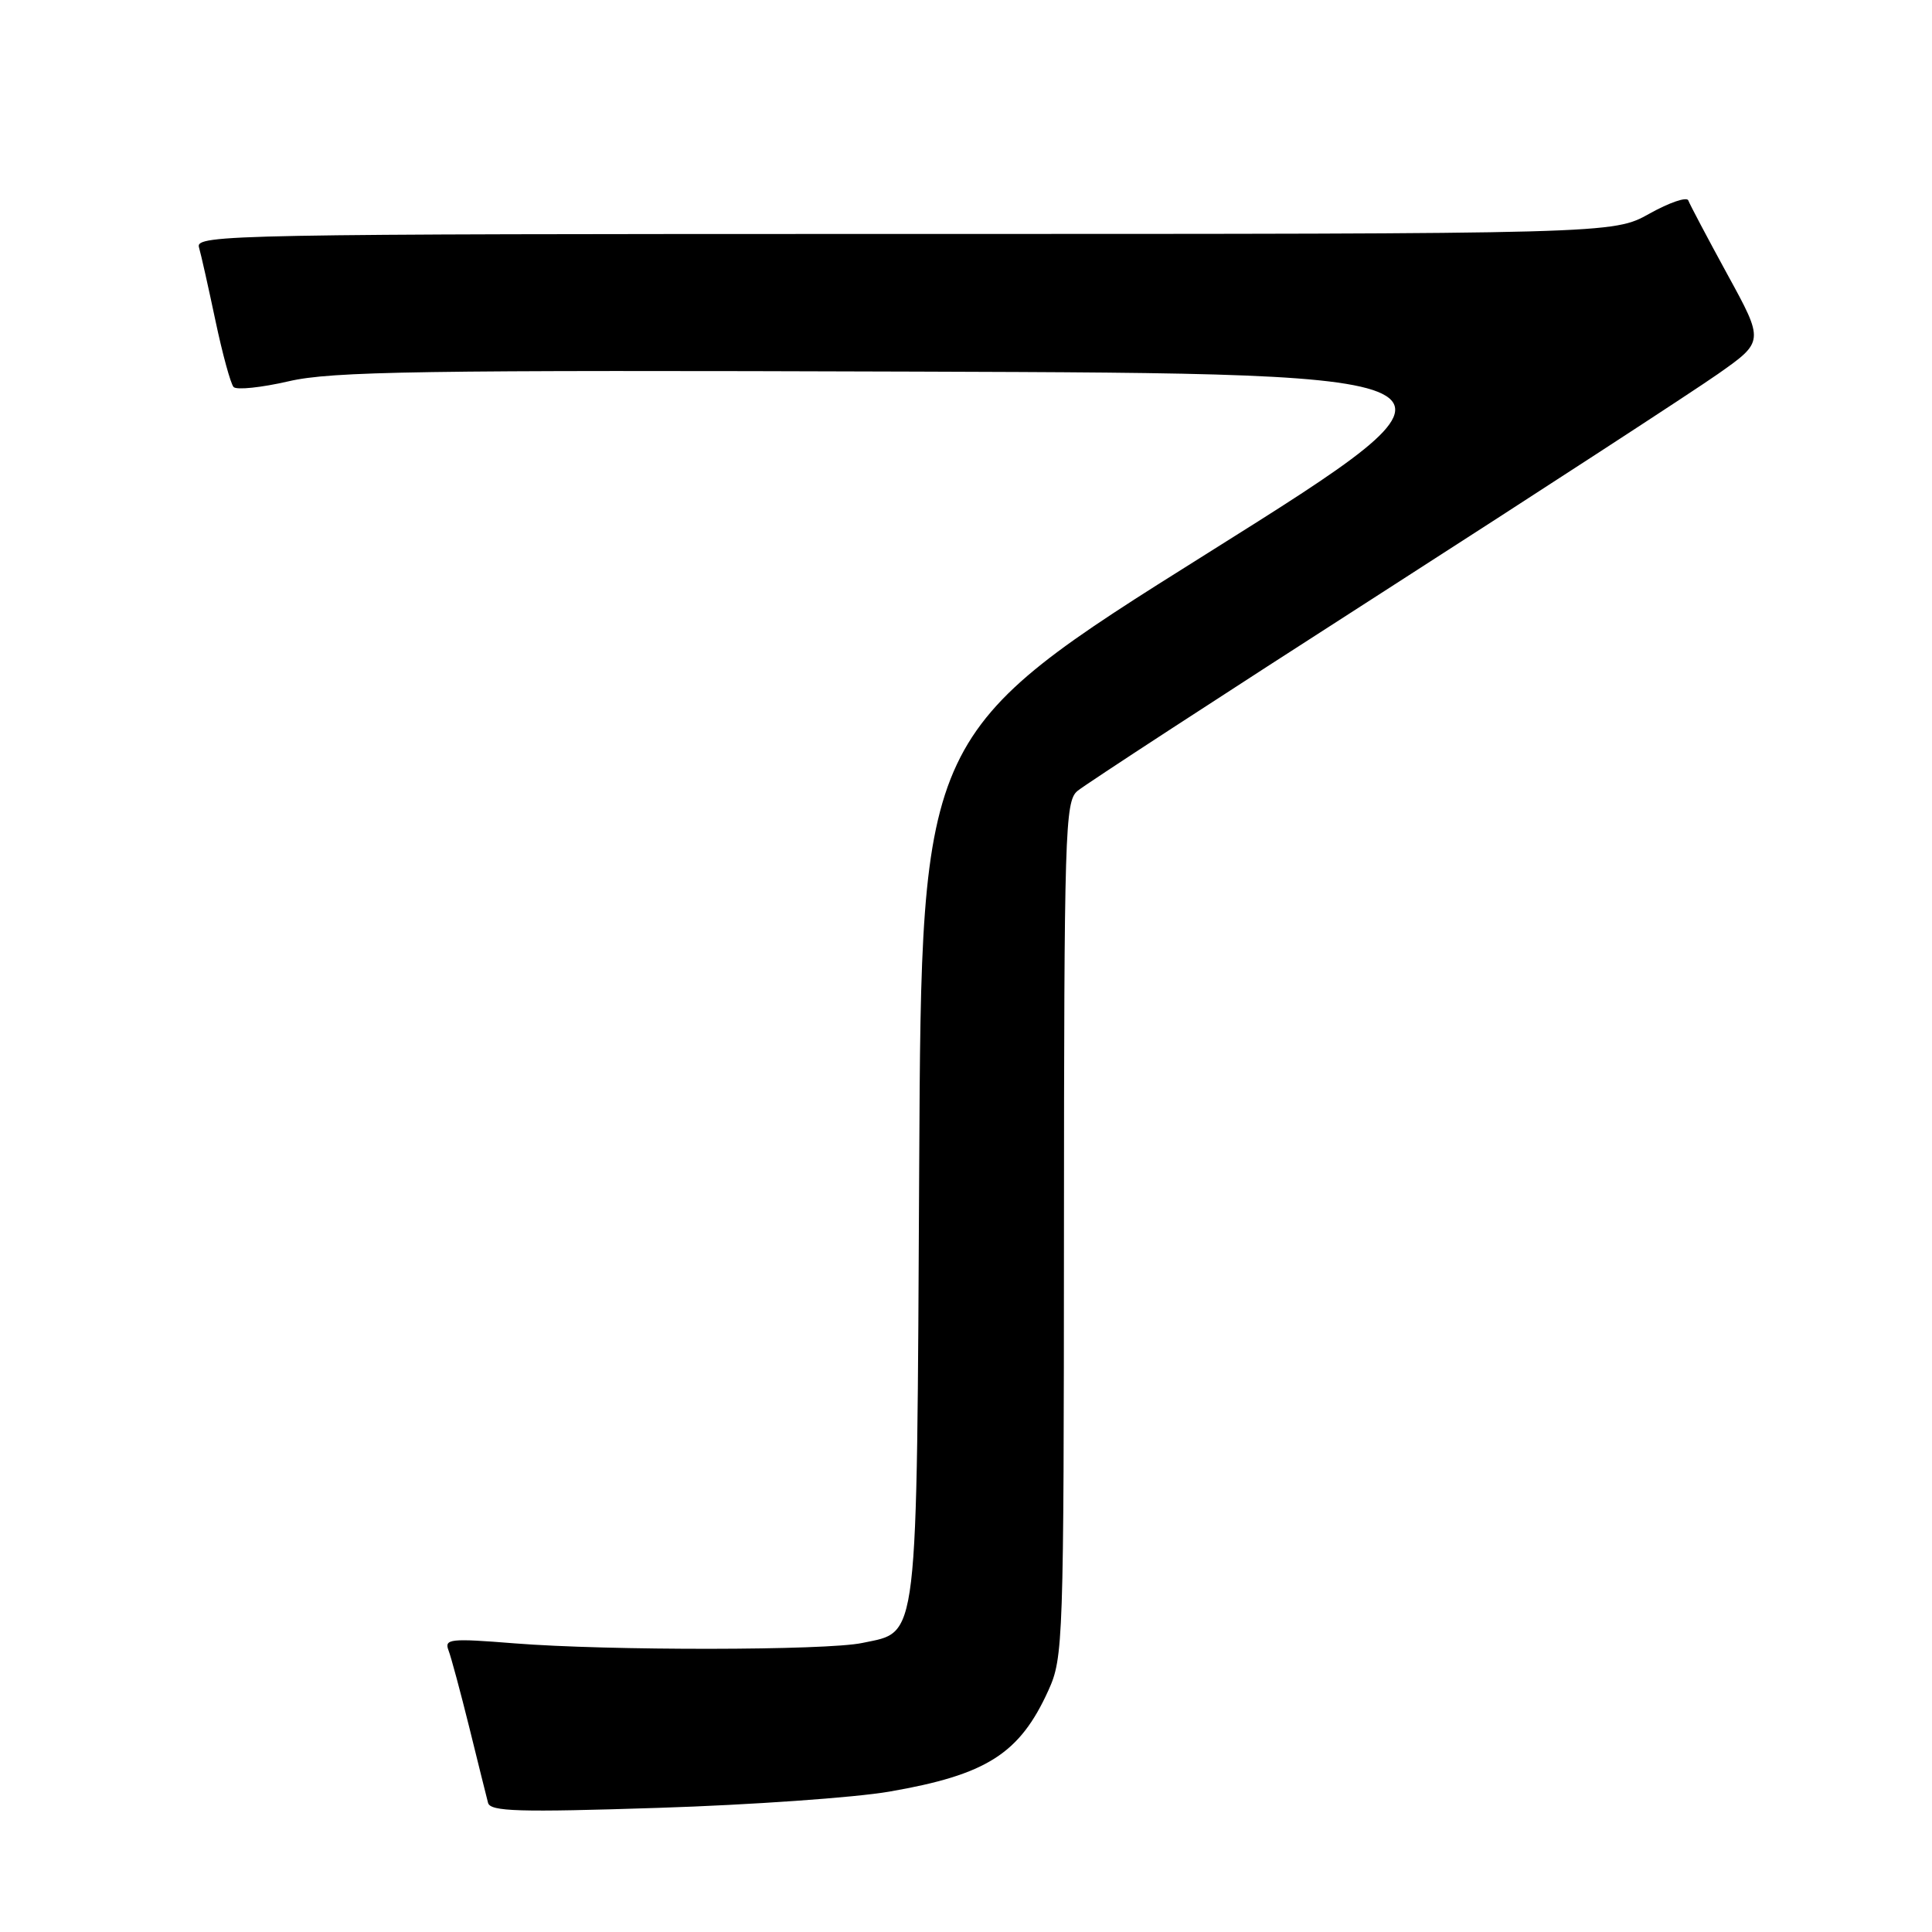 <?xml version="1.0" encoding="UTF-8" standalone="no"?>
<!DOCTYPE svg PUBLIC "-//W3C//DTD SVG 1.1//EN" "http://www.w3.org/Graphics/SVG/1.1/DTD/svg11.dtd" >
<svg xmlns="http://www.w3.org/2000/svg" xmlns:xlink="http://www.w3.org/1999/xlink" version="1.1" viewBox="0 0 256 256">
 <g >
 <path fill="currentColor"
d=" M 117.83 237.40 C 130.73 235.17 135.11 232.39 138.92 223.98 C 140.89 219.65 140.96 217.65 140.98 162.90 C 141.00 110.25 141.12 106.21 142.75 104.82 C 143.71 104.00 161.82 92.20 183.00 78.60 C 204.18 64.99 224.26 51.92 227.63 49.56 C 233.76 45.25 233.76 45.25 228.90 36.38 C 226.23 31.49 223.90 27.08 223.71 26.56 C 223.53 26.04 221.21 26.83 218.56 28.31 C 213.75 31.00 213.75 31.00 119.81 31.00 C 30.82 31.00 25.89 31.09 26.36 32.75 C 26.64 33.71 27.62 38.10 28.55 42.50 C 29.48 46.90 30.56 50.85 30.95 51.28 C 31.33 51.70 34.62 51.36 38.26 50.52 C 43.94 49.20 55.56 49.02 121.40 49.24 C 197.93 49.50 197.93 49.50 160.01 73.30 C 122.09 97.09 122.09 97.09 121.80 154.34 C 121.46 218.67 121.77 216.11 114.26 217.70 C 109.52 218.71 80.51 218.74 68.14 217.75 C 59.64 217.07 58.85 217.16 59.43 218.68 C 59.78 219.59 61.02 224.21 62.19 228.92 C 63.35 233.64 64.47 238.12 64.67 238.89 C 64.98 240.04 68.73 240.15 87.27 239.55 C 99.50 239.16 113.25 238.19 117.83 237.40 Z "/>
</g>
</svg>